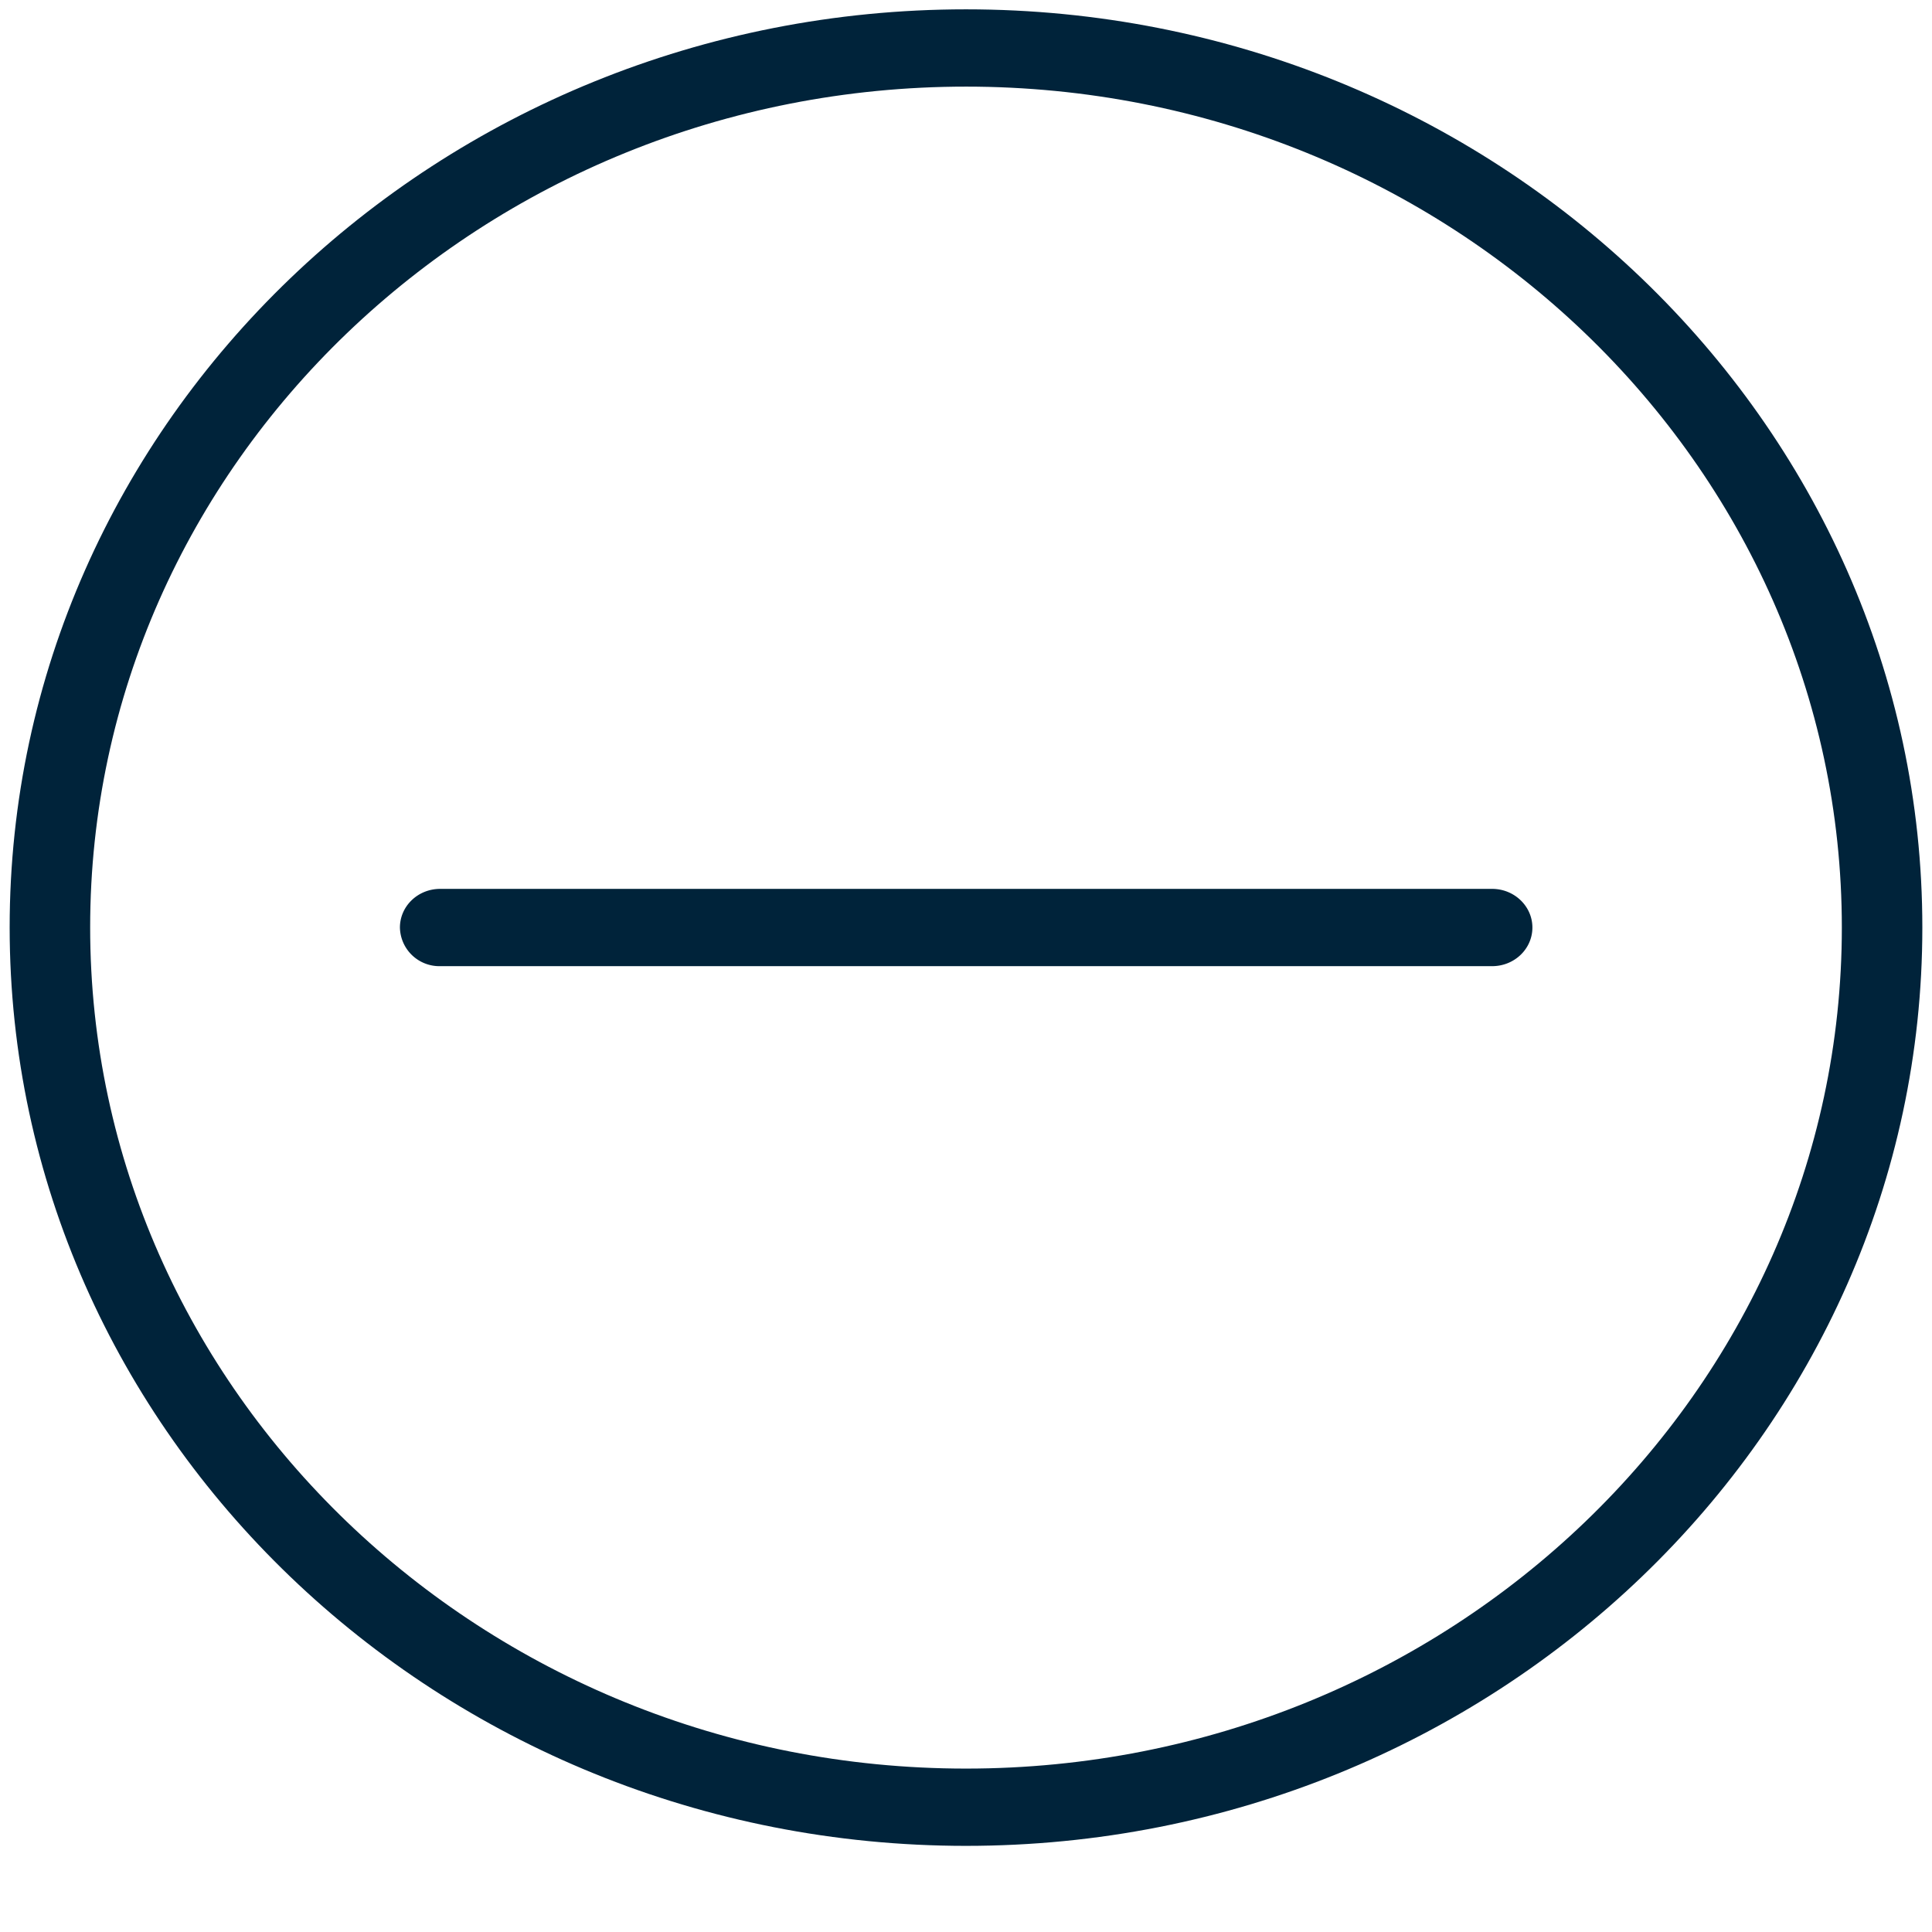 <svg width="12" height="12" viewBox="0 0 12 12" xmlns="http://www.w3.org/2000/svg"><title>thin 0152 minus delete remove</title><g fill="none" fill-rule="evenodd"><g fill="#00233A"><path d="M6.001 11.465C2.725 11.465.06 8.906.06 5.76.06 2.616 2.725.058 6 .058s5.94 2.558 5.94 5.703c0 3.145-2.664 5.704-5.94 5.704zm0-10.927C3.001.538.56 2.88.56 5.76S3 10.985 6 10.985c3 0 5.44-2.344 5.44-5.224C11.44 2.881 9 .538 6 .538z"/><path d="M9.27 6.001H2.734a.245.245 0 0 1-.25-.24c0-.132.111-.24.25-.24h6.534c.138 0 .25.108.25.24 0 .133-.112.24-.25.24z"/></g><path d="M0 0h12v11.52H0z"/></g></svg>